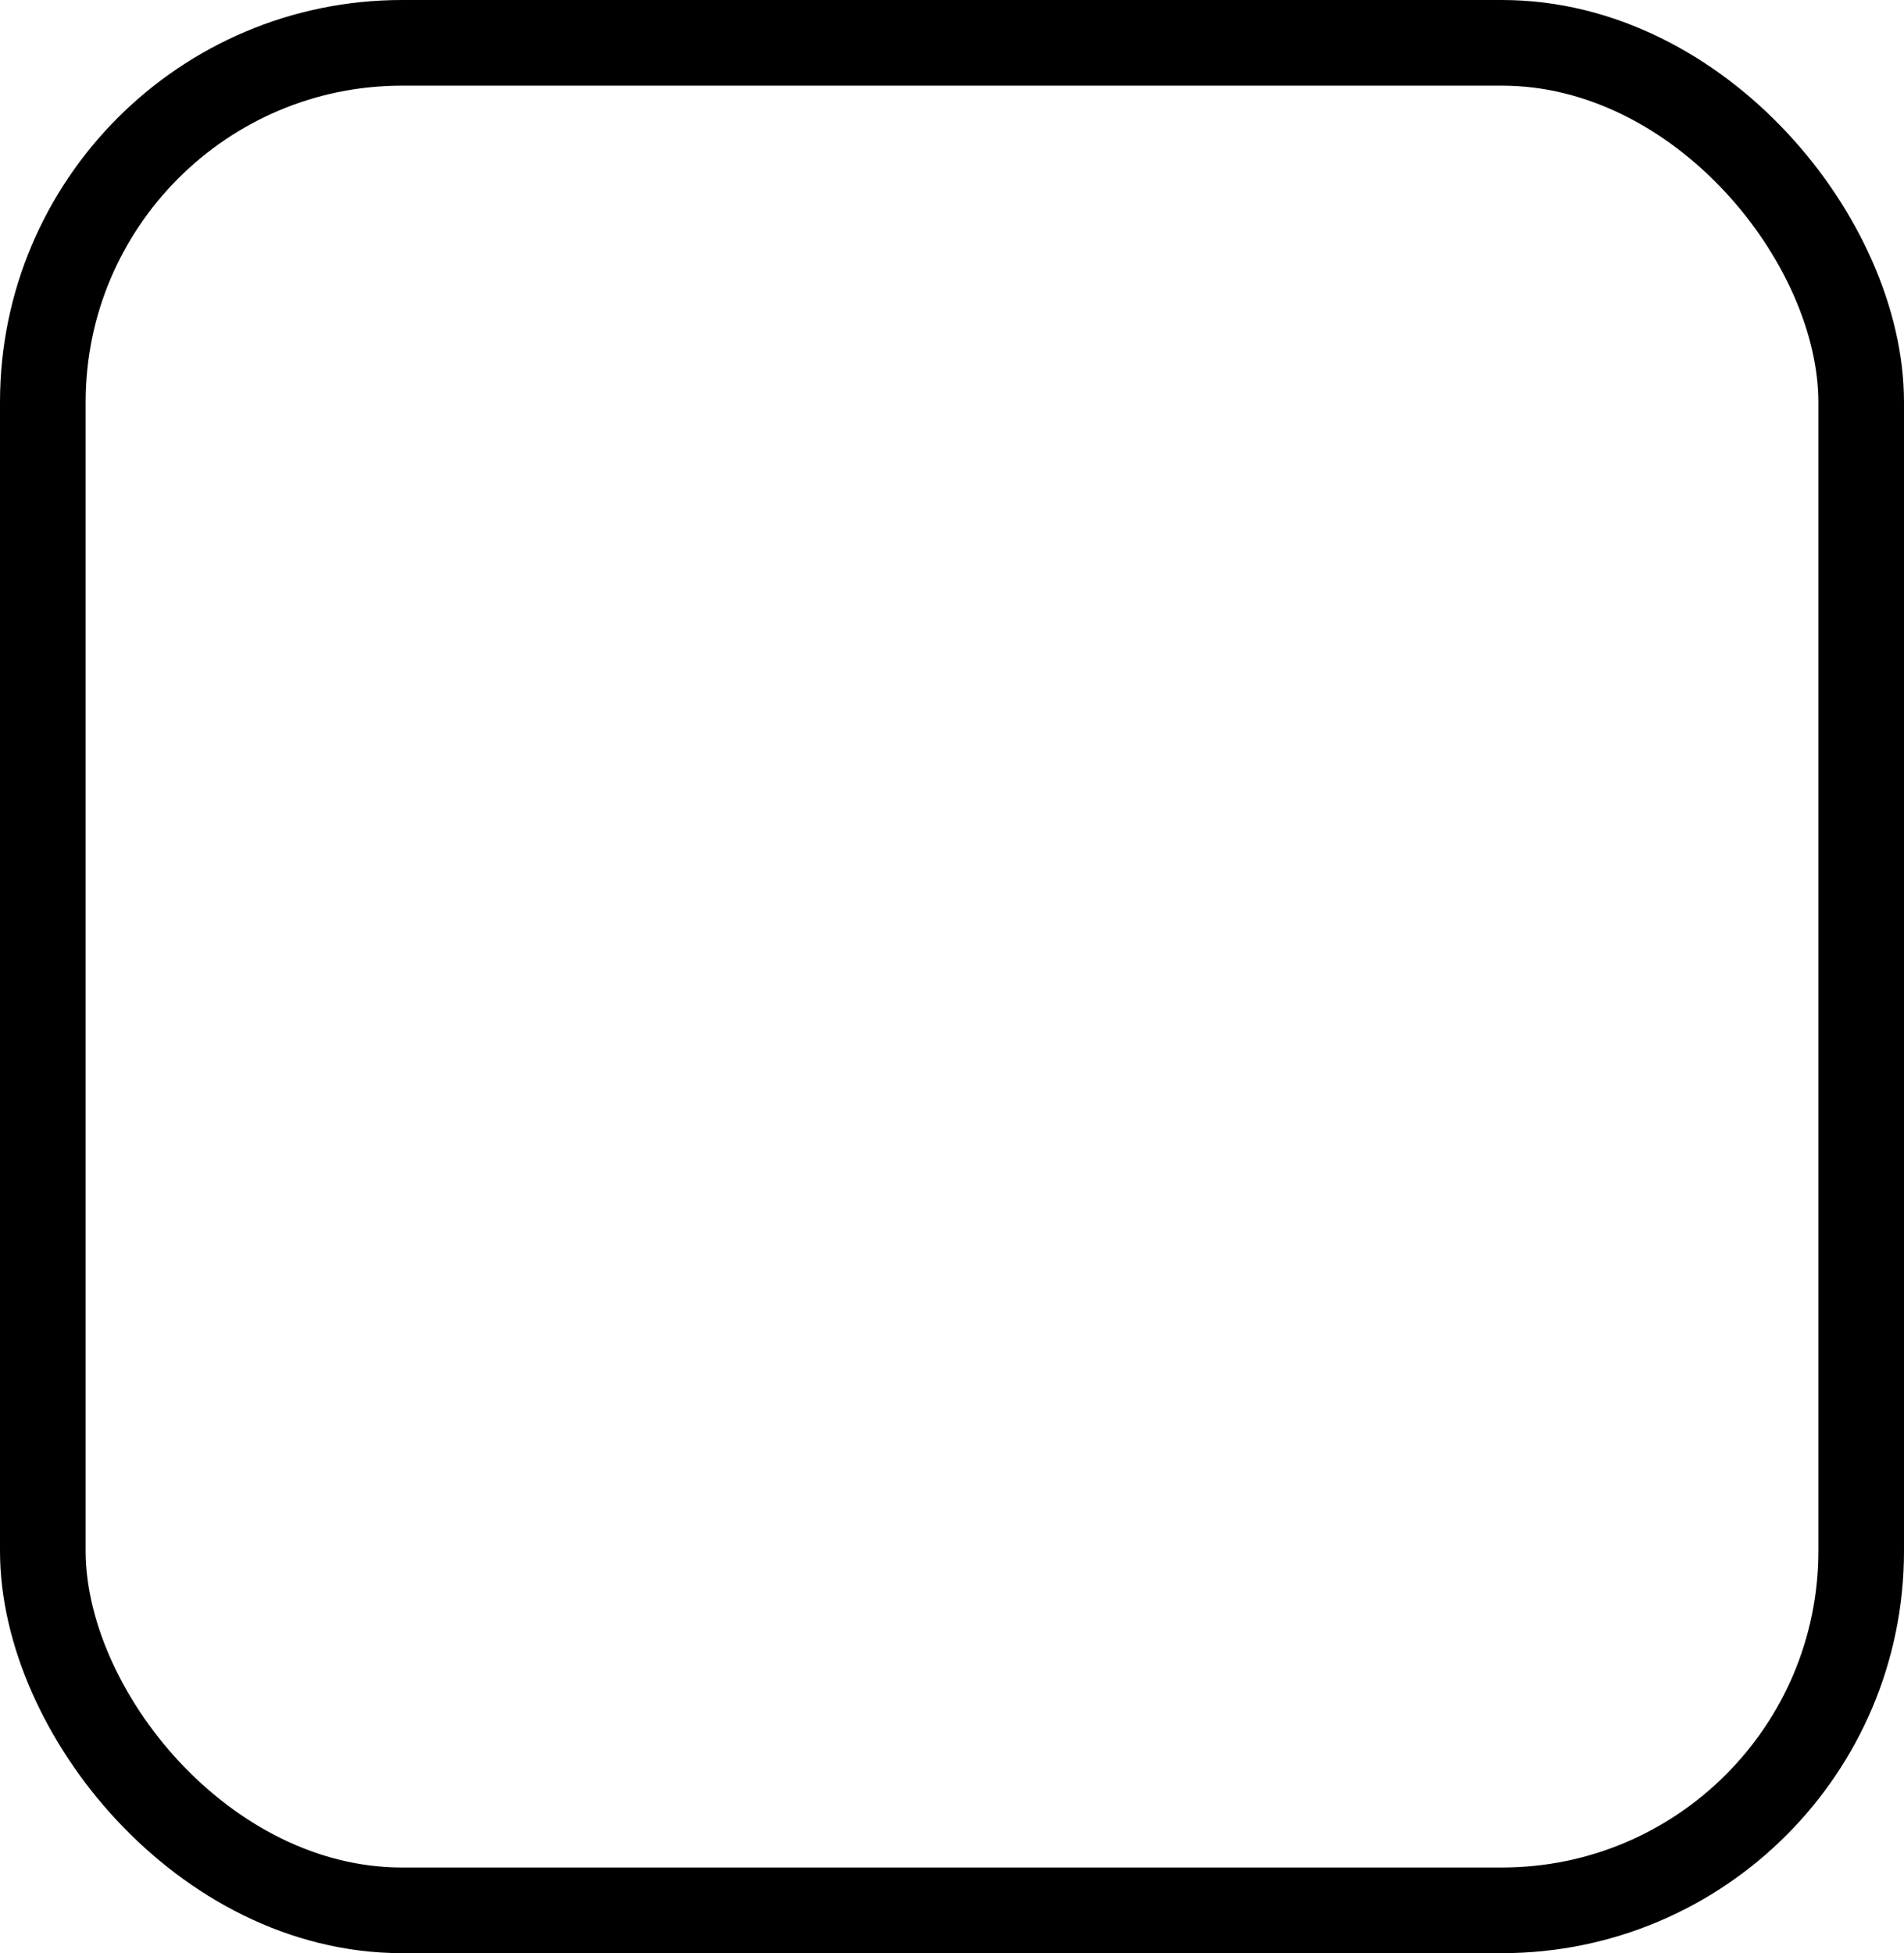 <svg xmlns="http://www.w3.org/2000/svg" viewBox="0 0 222.29 228"><defs><style>.cls-1{fill:none;stroke:#000;stroke-miterlimit:10;stroke-width:10px;}</style></defs><g id="Capa_2" data-name="Capa 2"><g id="NOTES"><rect class="cls-1" x="5" y="5" width="212.29" height="218" rx="41.94"/></g></g></svg>
